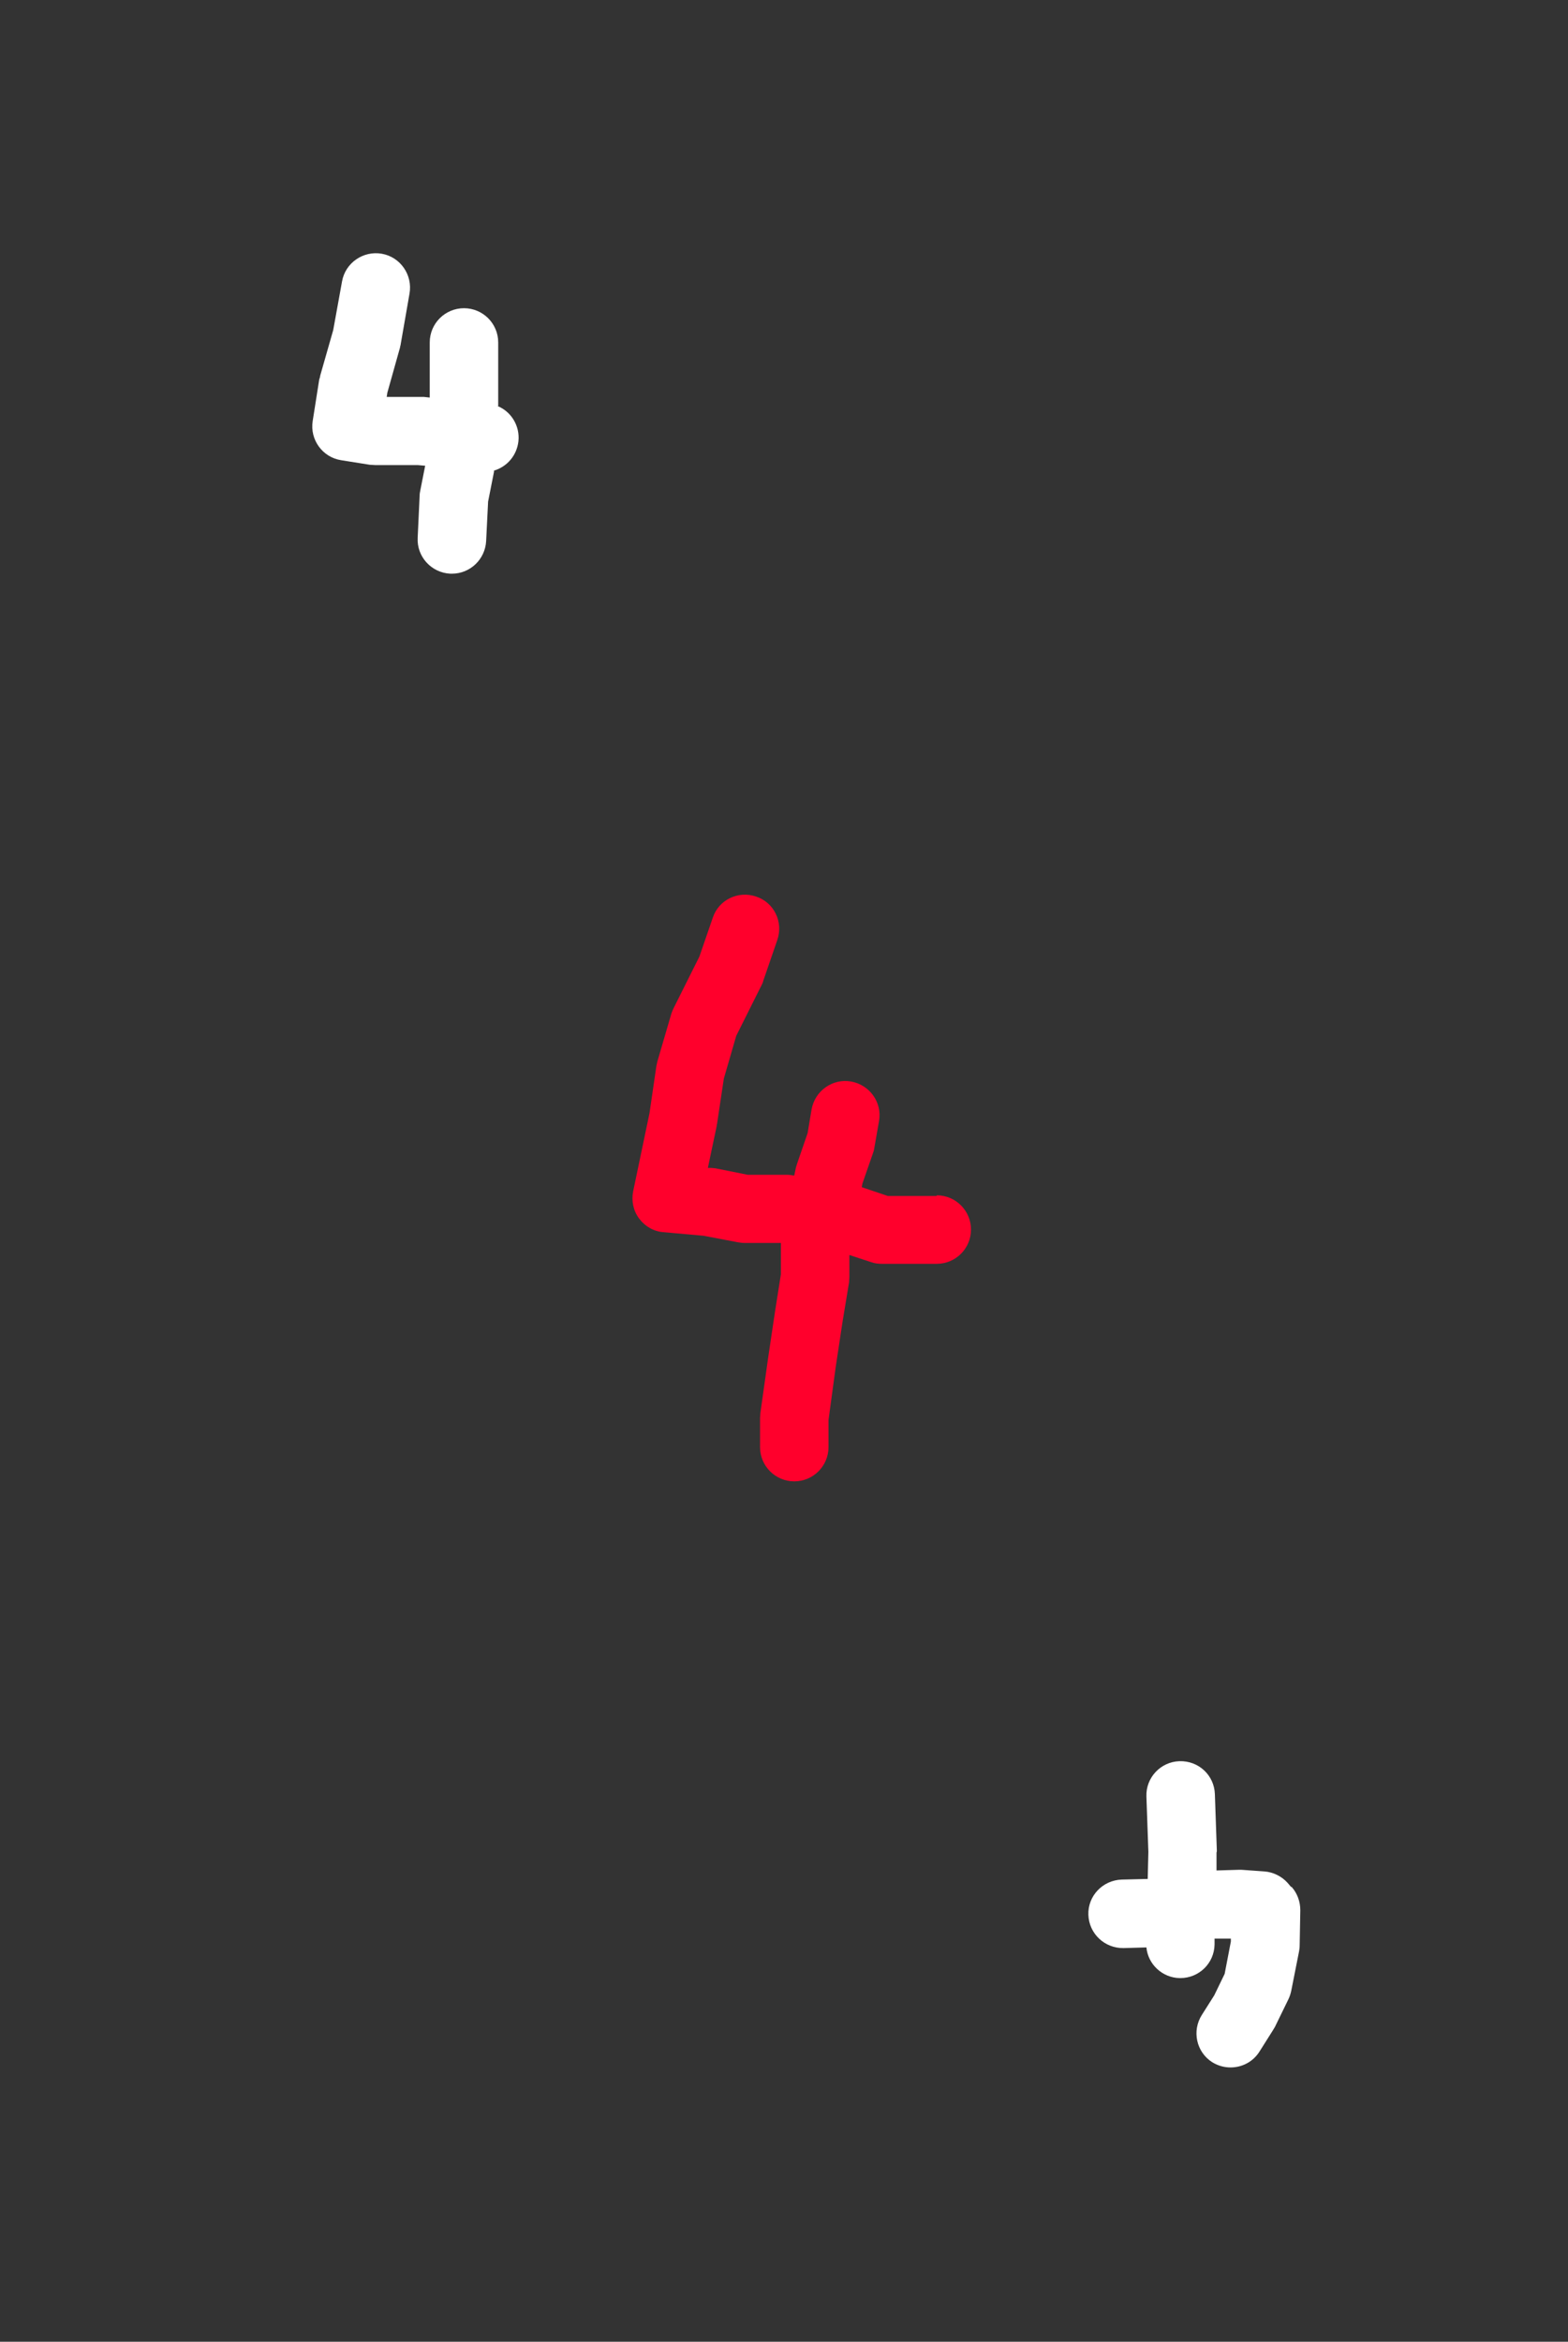 <?xml version="1.0" encoding="UTF-8"?>
<svg id="Card" xmlns="http://www.w3.org/2000/svg" version="1.1" viewBox="0 0 480.9 718">
  <rect x="0" y="0" width="480.9" height="718" fill="#333333" stroke="none"/>
  <defs>
    <style>
      .white {
        fill: #fff;
      }

      .white,
      .color {
        stroke-width: 0px;
      }

      .color {
        fill: #ff002c;
      }
    </style>
  </defs>
  <path id="l4" class="white"
    d="M396,578.6l-1.1-1.3c-1.8-2-4.4-3.3-7.1-3.5l-7-.5h-1l-6.7.2v-5.5c.1-.2.1-.4.1-.6l-.6-17.3c-.2-5.8-5-10.3-10.9-10.1-5.8.2-10.3,5.1-10.1,10.8l.6,17-.2,8.3-8,.2c-5.8.2-10.4,5-10.2,10.8s5,10.3,10.8,10.2l7-.2c.5,5.2,4.9,9.3,10.2,9.4h.2c5.7,0,10.4-4.5,10.5-10.3v-1.8h5v.9l-1.9,9.9-3.2,6.6-3.8,6c-3.1,4.9-1.7,11.4,3.2,14.5,1.8,1.1,3.7,1.6,5.6,1.6,3.5,0,6.9-1.7,8.9-4.9l4.1-6.5c.2-.3.4-.7.6-1l4.1-8.4c.4-.8.7-1.7.9-2.6l2.4-12.1c.1-.6.2-1.2.2-1.8l.2-10.9c0-2.6-.9-5.2-2.7-7.2h-.1Z" />
  <path id="u4" class="white"
    d="M152.8,124.6v-19.6c0-5.8-4.7-10.5-10.5-10.5s-10.5,4.7-10.5,10.5v16.9l-1.8-.2h-11.4l.2-1.3,3.9-13.9c0-.3.2-.7.2-1l2.7-15.5c1-5.7-2.8-11.2-8.5-12.2s-11.2,2.8-12.2,8.5l-2.7,14.9-4,14c0,.4-.2.8-.3,1.2l-2,12.7c-.9,5.7,3,11.1,8.7,12l8.8,1.4c.6,0,1.1.1,1.7.1h13l2.3.2-1.5,7.6c-.1.5-.2,1-.2,1.6l-.6,12.9c-.3,5.8,4.2,10.7,10,11h.5c5.6,0,10.2-4.4,10.5-10l.6-12.1,1.8-9.1v-.4c4-1.2,7-4.6,7.5-9,.5-4.7-2.2-9.1-6.4-10.8h.2Z" />
  <g id="_4" data-name=" 4">
    <path id="number" class="color"
      d="M287.4,366.7h-15.1l-8-2.7.2-1.1,3.3-9.5c.2-.5.3-1.1.4-1.7l1.4-8c1-5.7-2.9-11.1-8.6-12.1-5.7-1-11.1,2.9-12.1,8.6l-1.2,7.2-3.2,9.3c-.1.4-.3.9-.4,1.3l-.5,2.4h-.4c-.5-.1-1.1-.2-1.6-.2h-12.3l-10-2c-.4,0-.7-.1-1.1-.1h-1.1c0-.1,2.7-12.8,2.7-12.8,0-.2,0-.4.1-.6l2.1-14,3.8-13.1,7.8-15.6c.2-.4.4-.8.5-1.3l4.3-12.5c1.9-5.5-1-11.5-6.5-13.3-5.5-1.9-11.5,1-13.3,6.5l-4.1,11.9-7.9,15.8c-.3.6-.5,1.1-.7,1.7l-4.3,14.7c-.1.5-.2,1-.3,1.4l-2.1,14.4-5,23.9c-.6,2.9,0,6,1.8,8.4s4.5,4,7.5,4.2l12.3,1.1,10.5,2c.7.1,1.3.2,2,.2h11.2v9.6l-1.8,11.4-2.1,14.1h0c0,.1-2.4,17.1-2.4,17.1,0,.5-.1,1-.1,1.4v9c0,5.8,4.7,10.5,10.5,10.5s10.5-4.7,10.5-10.5v-8.3l2.2-16.2,2.1-13.9,2-12.1c0-.5.1-1.1.1-1.7v-6.7l6.7,2.2c1.1.4,2.2.5,3.3.5h16.8c5.8,0,10.5-4.7,10.5-10.5s-4.7-10.5-10.5-10.5h0v.2h.1Z" />
  </g>
</svg>